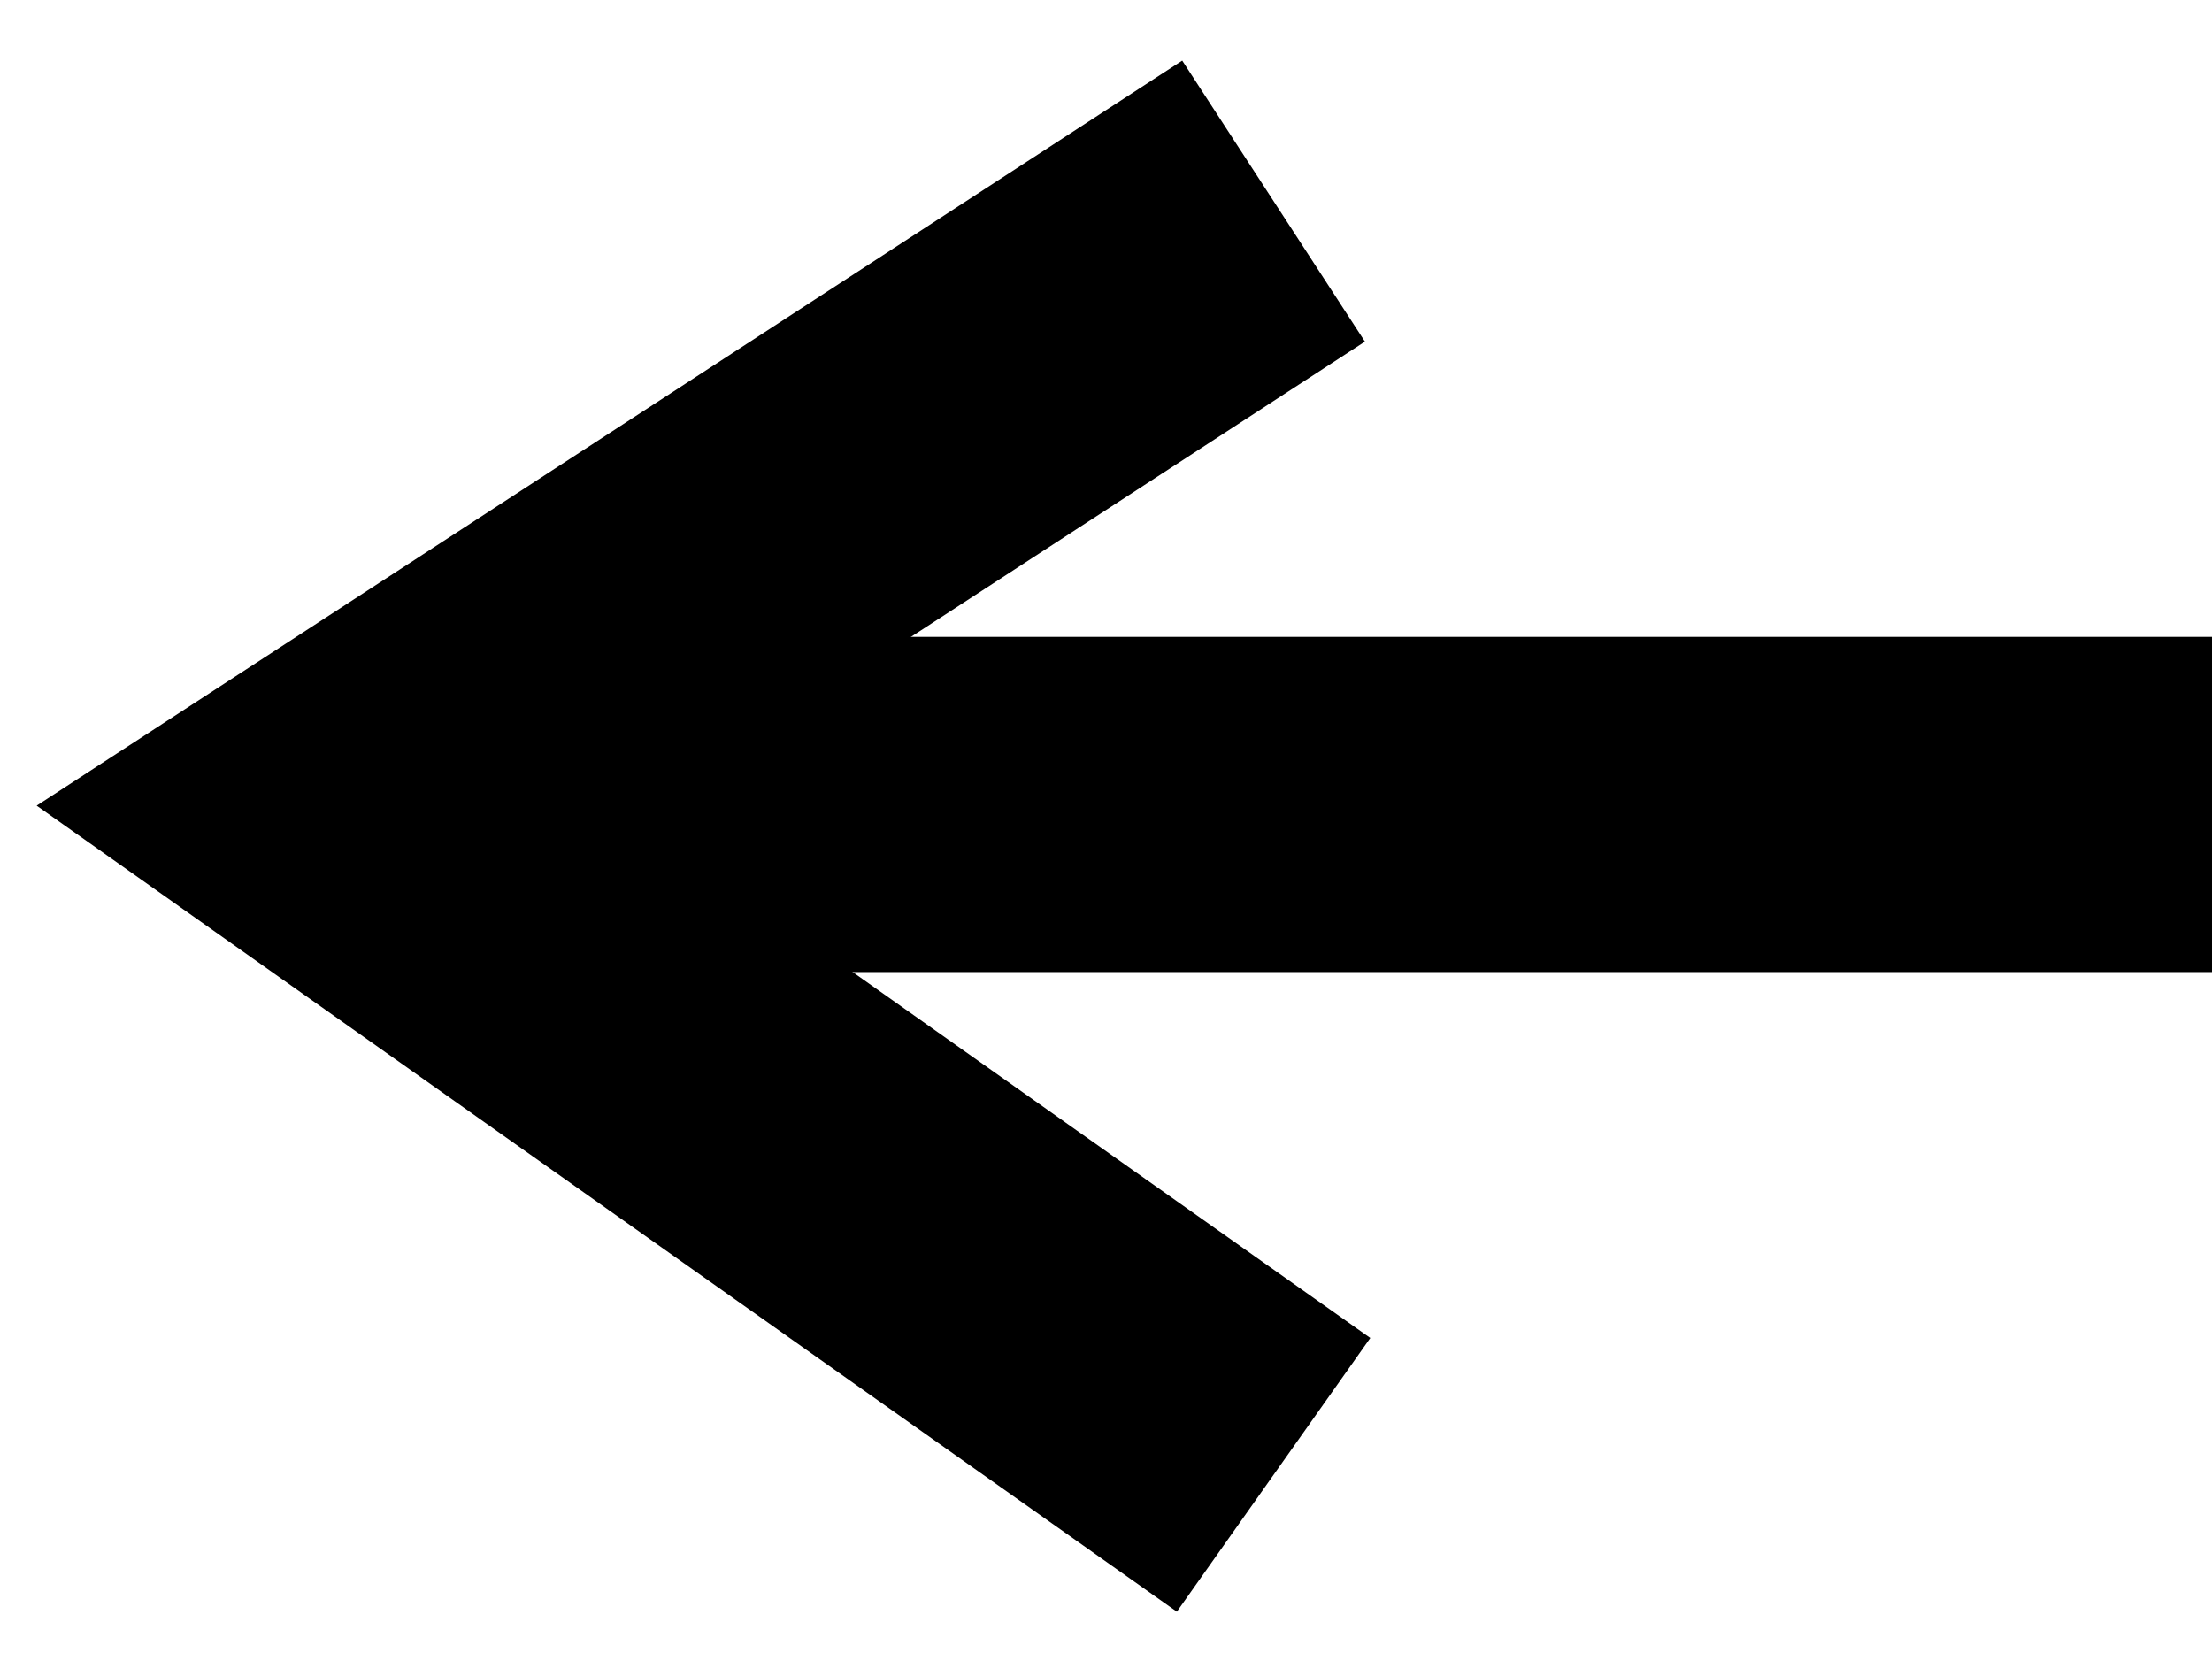 <svg xmlns="http://www.w3.org/2000/svg" width="33" height="25" fill="none" viewBox="0 0 33 25"><path stroke="#000" stroke-width="5" d="M19 22L5 12.104L19 3"/><path stroke="#000" stroke-width="5" d="M6 12H33"/></svg>